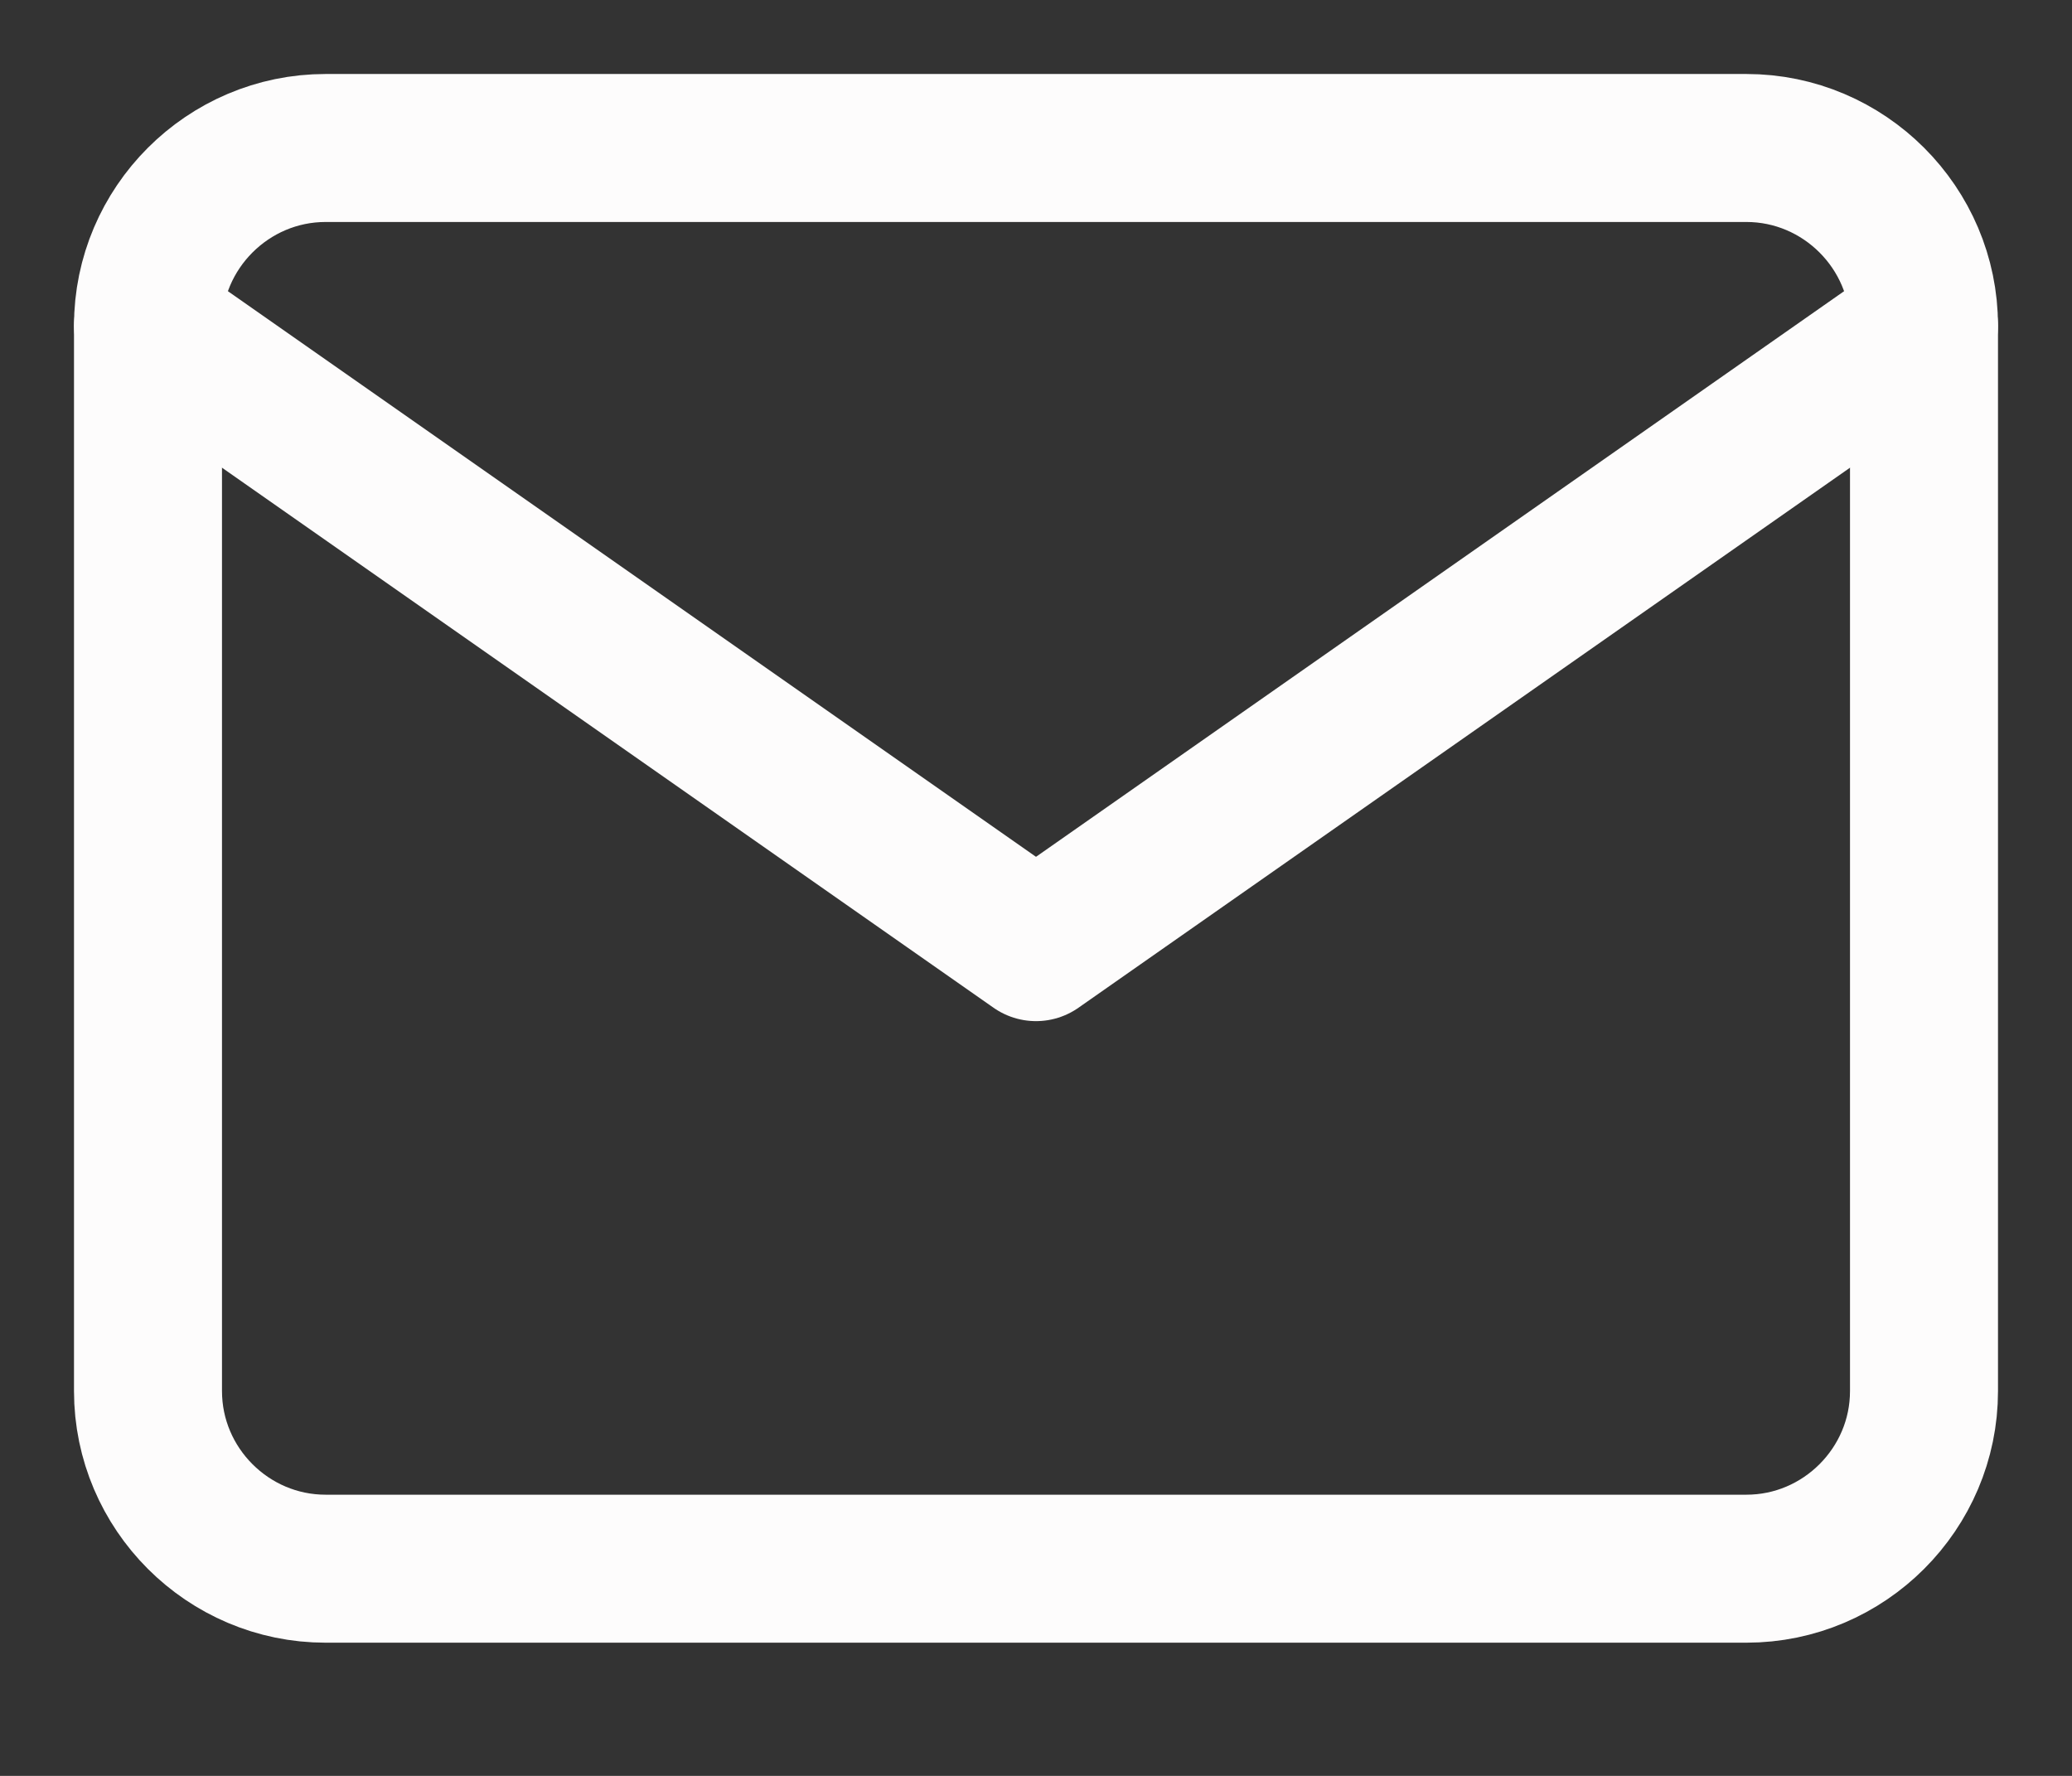 <svg xmlns="http://www.w3.org/2000/svg" width="14" height="12" viewBox="0 0 14 12"><rect x="0" y="0" width="14" height="12" fill="#333333" stroke="none"/><g><g><g><path fill="none" stroke="#fdfcfc" stroke-linecap="round" stroke-linejoin="round" stroke-miterlimit="50" d="M2.2 1h9.6c.66 0 1.2.54 1.2 1.2v7.2c0 .66-.54 1.2-1.2 1.2H2.2c-.66 0-1.2-.54-1.2-1.2V2.2C1 1.54 1.54 1 2.2 1z"/></g><g><path fill="none" stroke="#fdfcfc" stroke-linecap="round" stroke-linejoin="round" stroke-miterlimit="50" d="M13 2.2v0L7 6.4v0L1 2.2v0"/></g></g></g></svg>